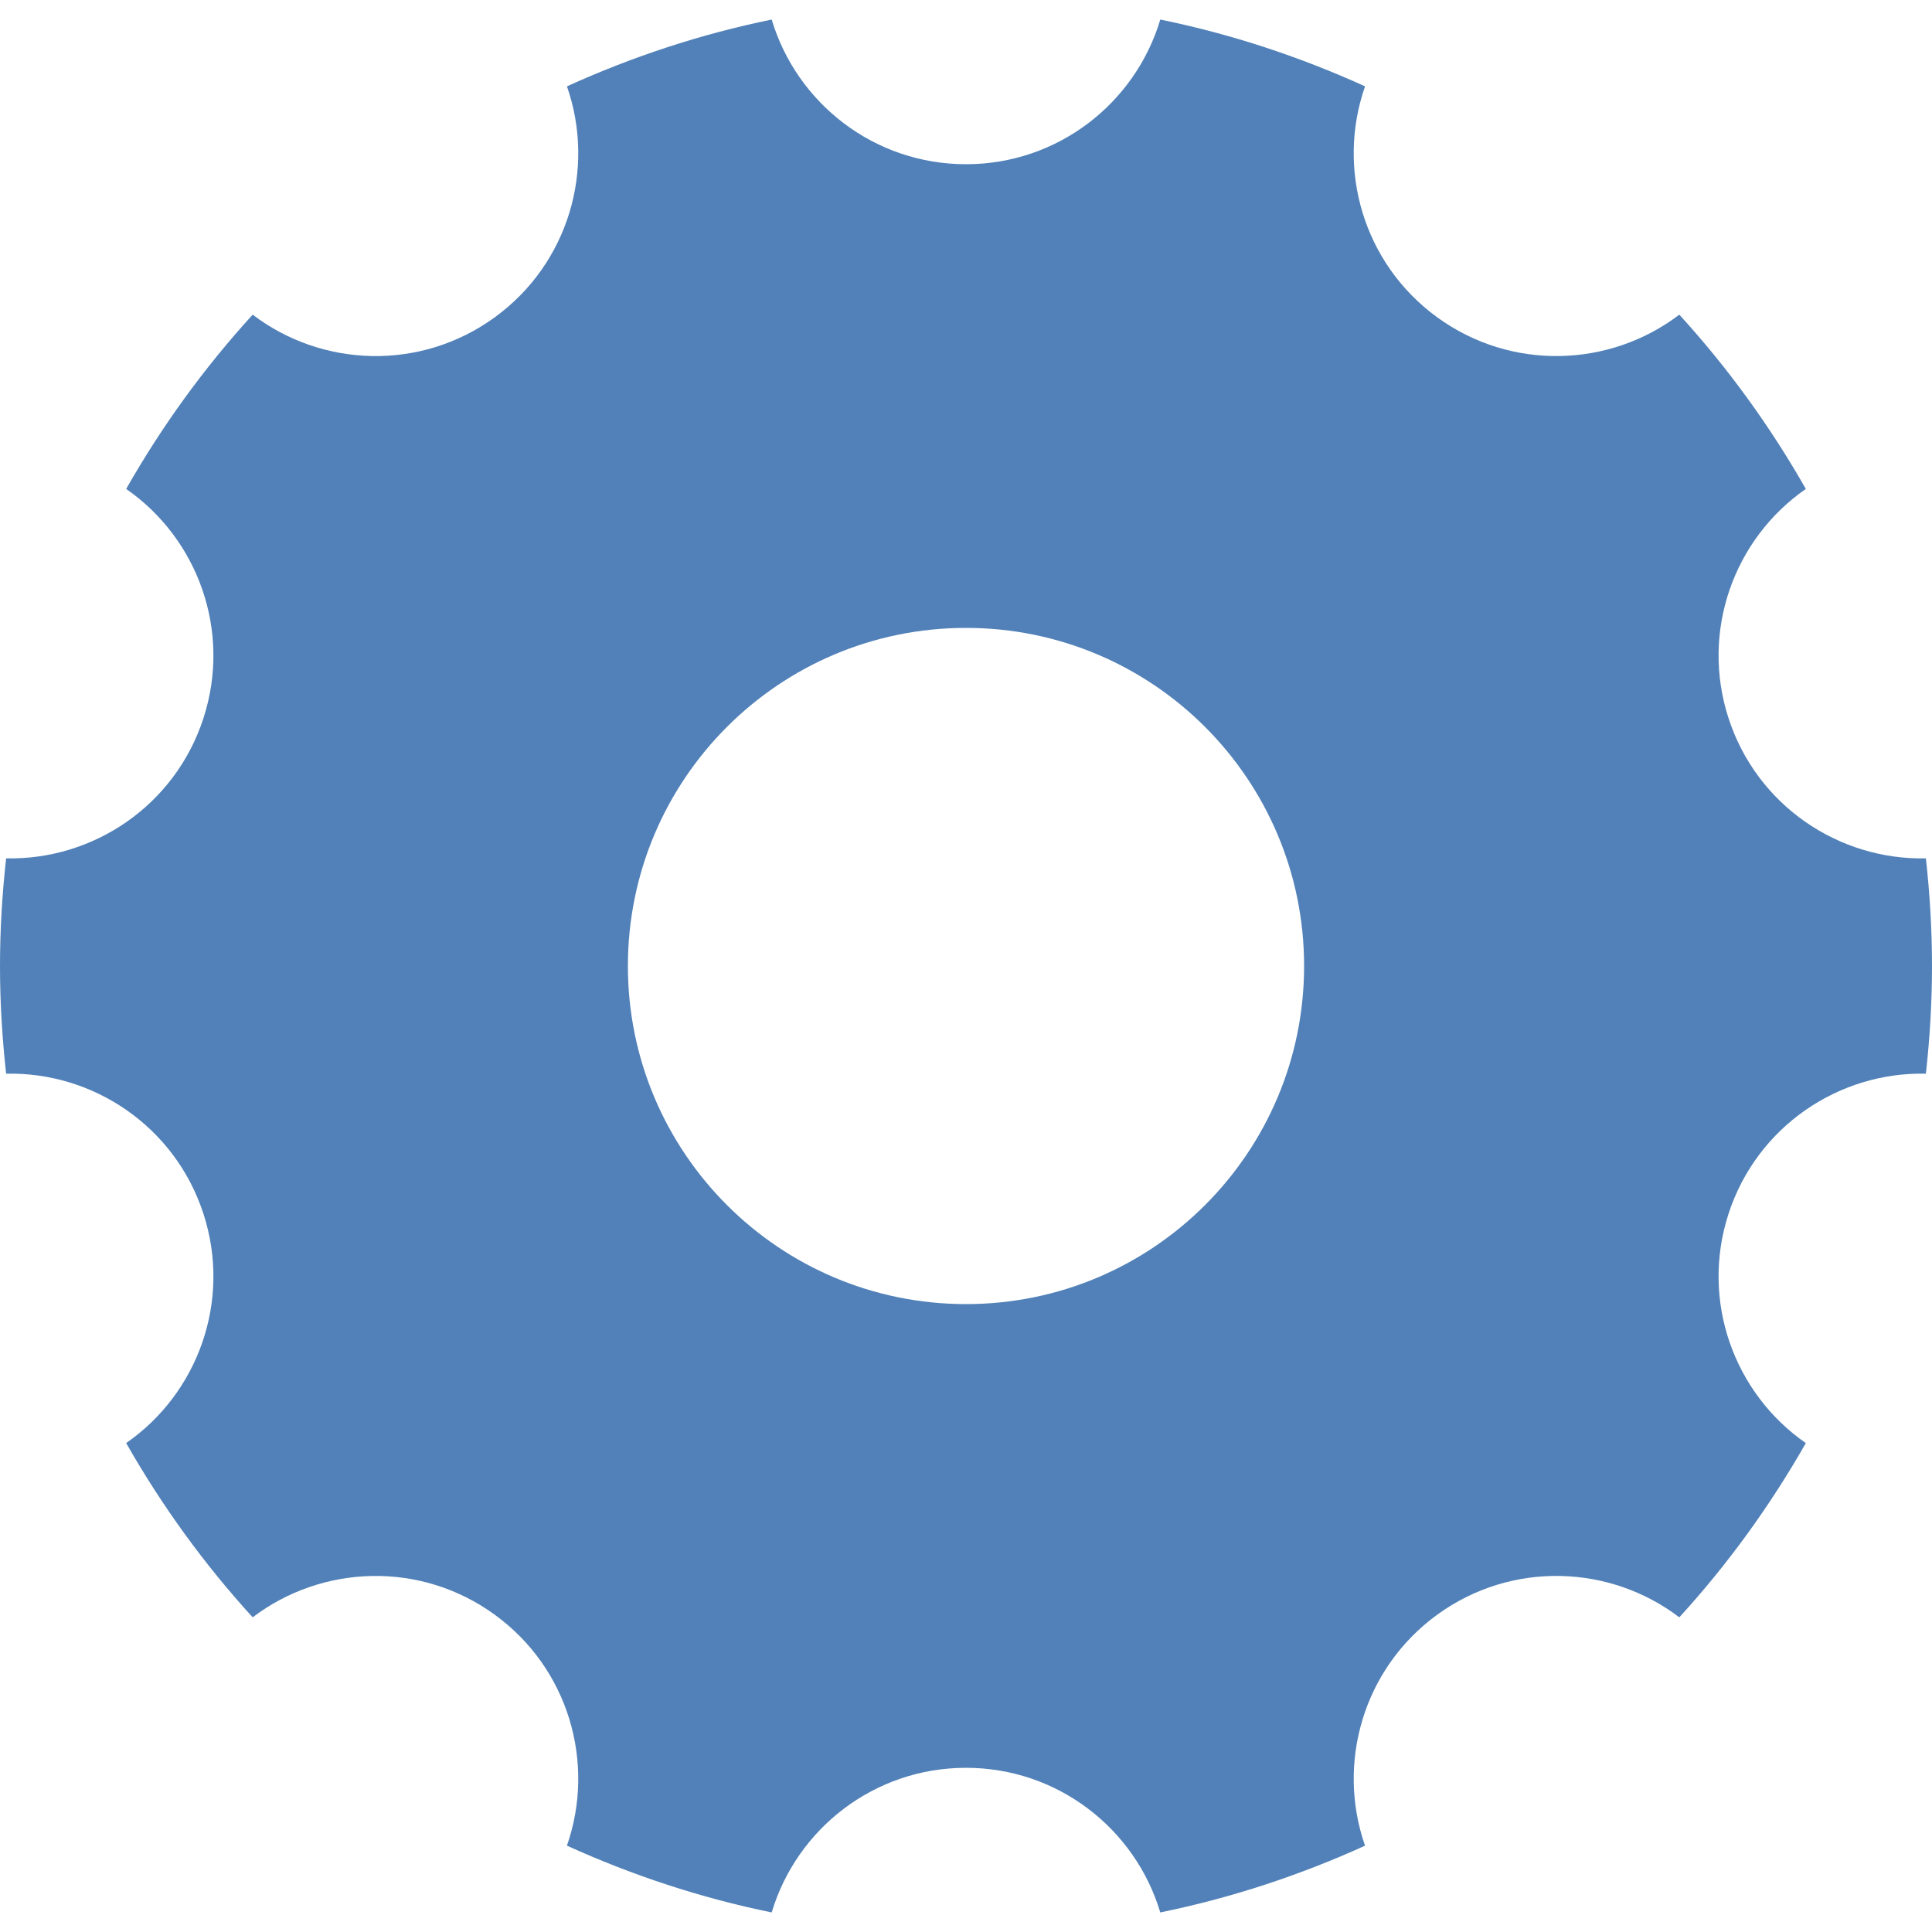 <?xml version="1.0" encoding="iso-8859-1"?>
<!-- Generator: Adobe Illustrator 19.0.0, SVG Export Plug-In . SVG Version: 6.00 Build 0)  -->
<svg version="1.1" id="Layer_1" xmlns="http://www.w3.org/2000/svg" xmlns:xlink="http://www.w3.org/1999/xlink" x="0px" y="0px"
	 viewBox="0 0 426.667 426.667" style="enable-background:new 0 0 426.667 426.667;" xml:space="preserve">
<path style="fill:#5181B8;" d="M425.318,237.116c0.866-7.817,1.348-15.74,1.348-23.782s-0.482-15.966-1.348-23.774
	c-19.255,0.427-37.321-11.682-43.584-30.942c-6.255-19.26,1.242-39.676,17.071-50.641c-7.893-13.867-17.254-26.782-27.942-38.485
	c-15.326,11.665-37.069,12.493-53.453,0.593c-16.388-11.908-22.315-32.832-15.949-51.017c-14.31-6.498-29.431-11.524-45.218-14.75
	c-5.53,18.483-22.639,31.949-42.91,31.949c-20.275,0-37.38-13.466-42.91-31.949c-15.787,3.226-30.908,8.252-45.218,14.75
	c6.357,18.185,0.431,39.108-15.953,51.017C92.86,81.993,71.125,81.161,55.804,69.491C45.111,81.19,35.755,94.11,27.861,107.977
	c15.825,10.974,23.326,31.381,17.067,50.641c-6.259,19.268-24.324,31.369-43.575,30.942C0.486,197.367,0,205.291,0,213.333
	s0.486,15.966,1.353,23.782c19.251-0.427,37.316,11.674,43.575,30.933c6.259,19.268-1.242,39.676-17.067,50.641
	c7.893,13.867,17.25,26.782,27.942,38.485c15.326-11.657,37.069-12.493,53.449-0.585c16.388,11.9,22.31,32.823,15.949,51.008
	c14.31,6.498,29.431,11.524,45.222,14.75c5.53-18.475,22.639-31.94,42.91-31.94s37.38,13.466,42.906,31.94
	c15.787-3.226,30.908-8.243,45.218-14.741c-6.357-18.185-0.427-39.117,15.957-51.025c16.388-11.9,38.123-11.076,53.449,0.593
	c10.688-11.691,20.045-24.61,27.942-38.477c-15.825-10.974-23.326-31.39-17.071-50.65
	C387.998,248.794,406.063,236.685,425.318,237.116z M213.333,288c-41.233,0-74.667-33.434-74.667-74.667
	s33.434-74.667,74.667-74.667c41.237,0,74.667,33.434,74.667,74.667S254.571,288,213.333,288z"/>
<g>
</g>
<g>
</g>
<g>
</g>
<g>
</g>
<g>
</g>
<g>
</g>
<g>
</g>
<g>
</g>
<g>
</g>
<g>
</g>
<g>
</g>
<g>
</g>
<g>
</g>
<g>
</g>
<g>
</g>
</svg>
